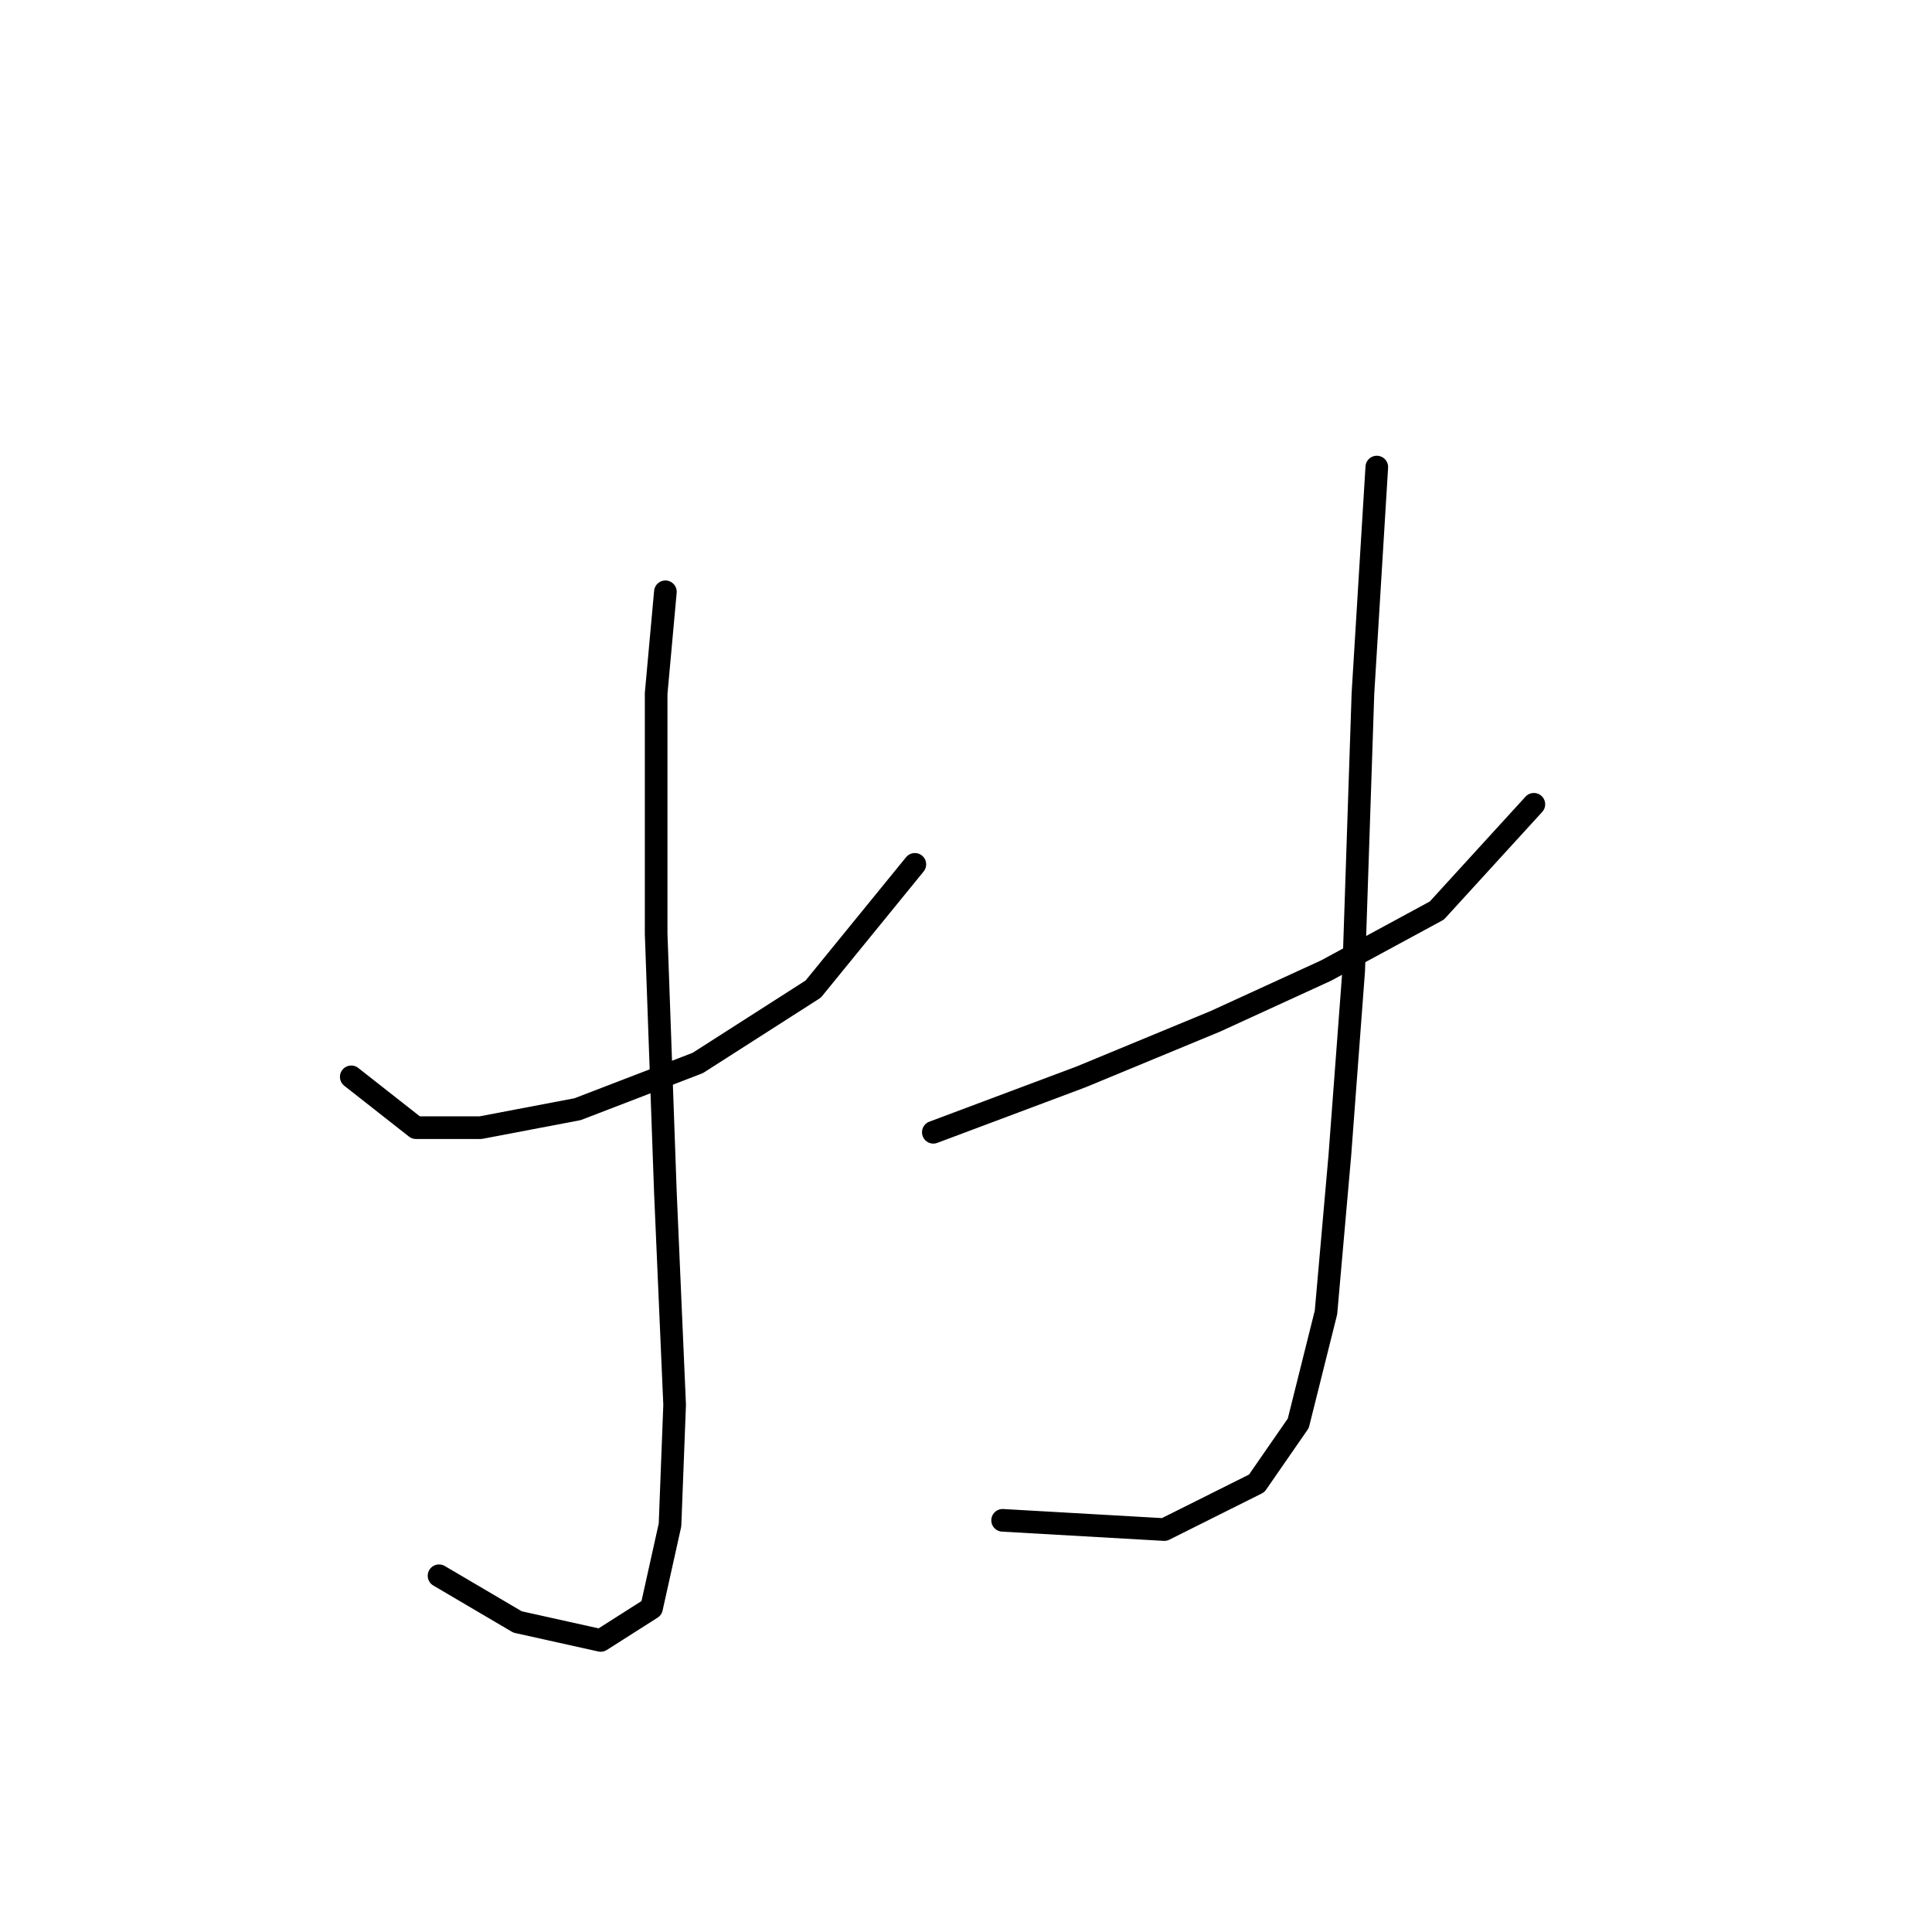 <?xml version="1.0" standalone="no"?>
    <svg width="256" height="256" xmlns="http://www.w3.org/2000/svg" version="1.1">
    <polyline stroke="black" stroke-width="3" stroke-linecap="round" fill="transparent" stroke-linejoin="round" points="46.544 142.688 55.113 149.421 63.683 149.421 76.537 146.973 92.452 140.852 107.755 131.058 121.222 114.531 121.222 114.531 " />
        <polyline stroke="black" stroke-width="3" stroke-linecap="round" fill="transparent" stroke-linejoin="round" points="88.168 78.416 86.943 91.883 86.943 123.713 88.168 157.991 89.392 186.148 88.78 202.063 86.331 213.081 79.598 217.366 68.58 214.918 58.174 208.796 58.174 208.796 " />
        <polyline stroke="black" stroke-width="3" stroke-linecap="round" fill="transparent" stroke-linejoin="round" points="123.67 150.033 143.258 142.688 161.009 135.343 175.7 128.61 190.39 120.652 203.245 106.573 203.245 106.573 " />
        <polyline stroke="black" stroke-width="3" stroke-linecap="round" fill="transparent" stroke-linejoin="round" points="182.433 61.889 180.597 91.883 179.372 128.61 177.536 153.094 175.7 173.906 172.027 188.597 166.518 196.554 154.276 202.675 132.852 201.451 132.852 201.451 " />
        </svg>